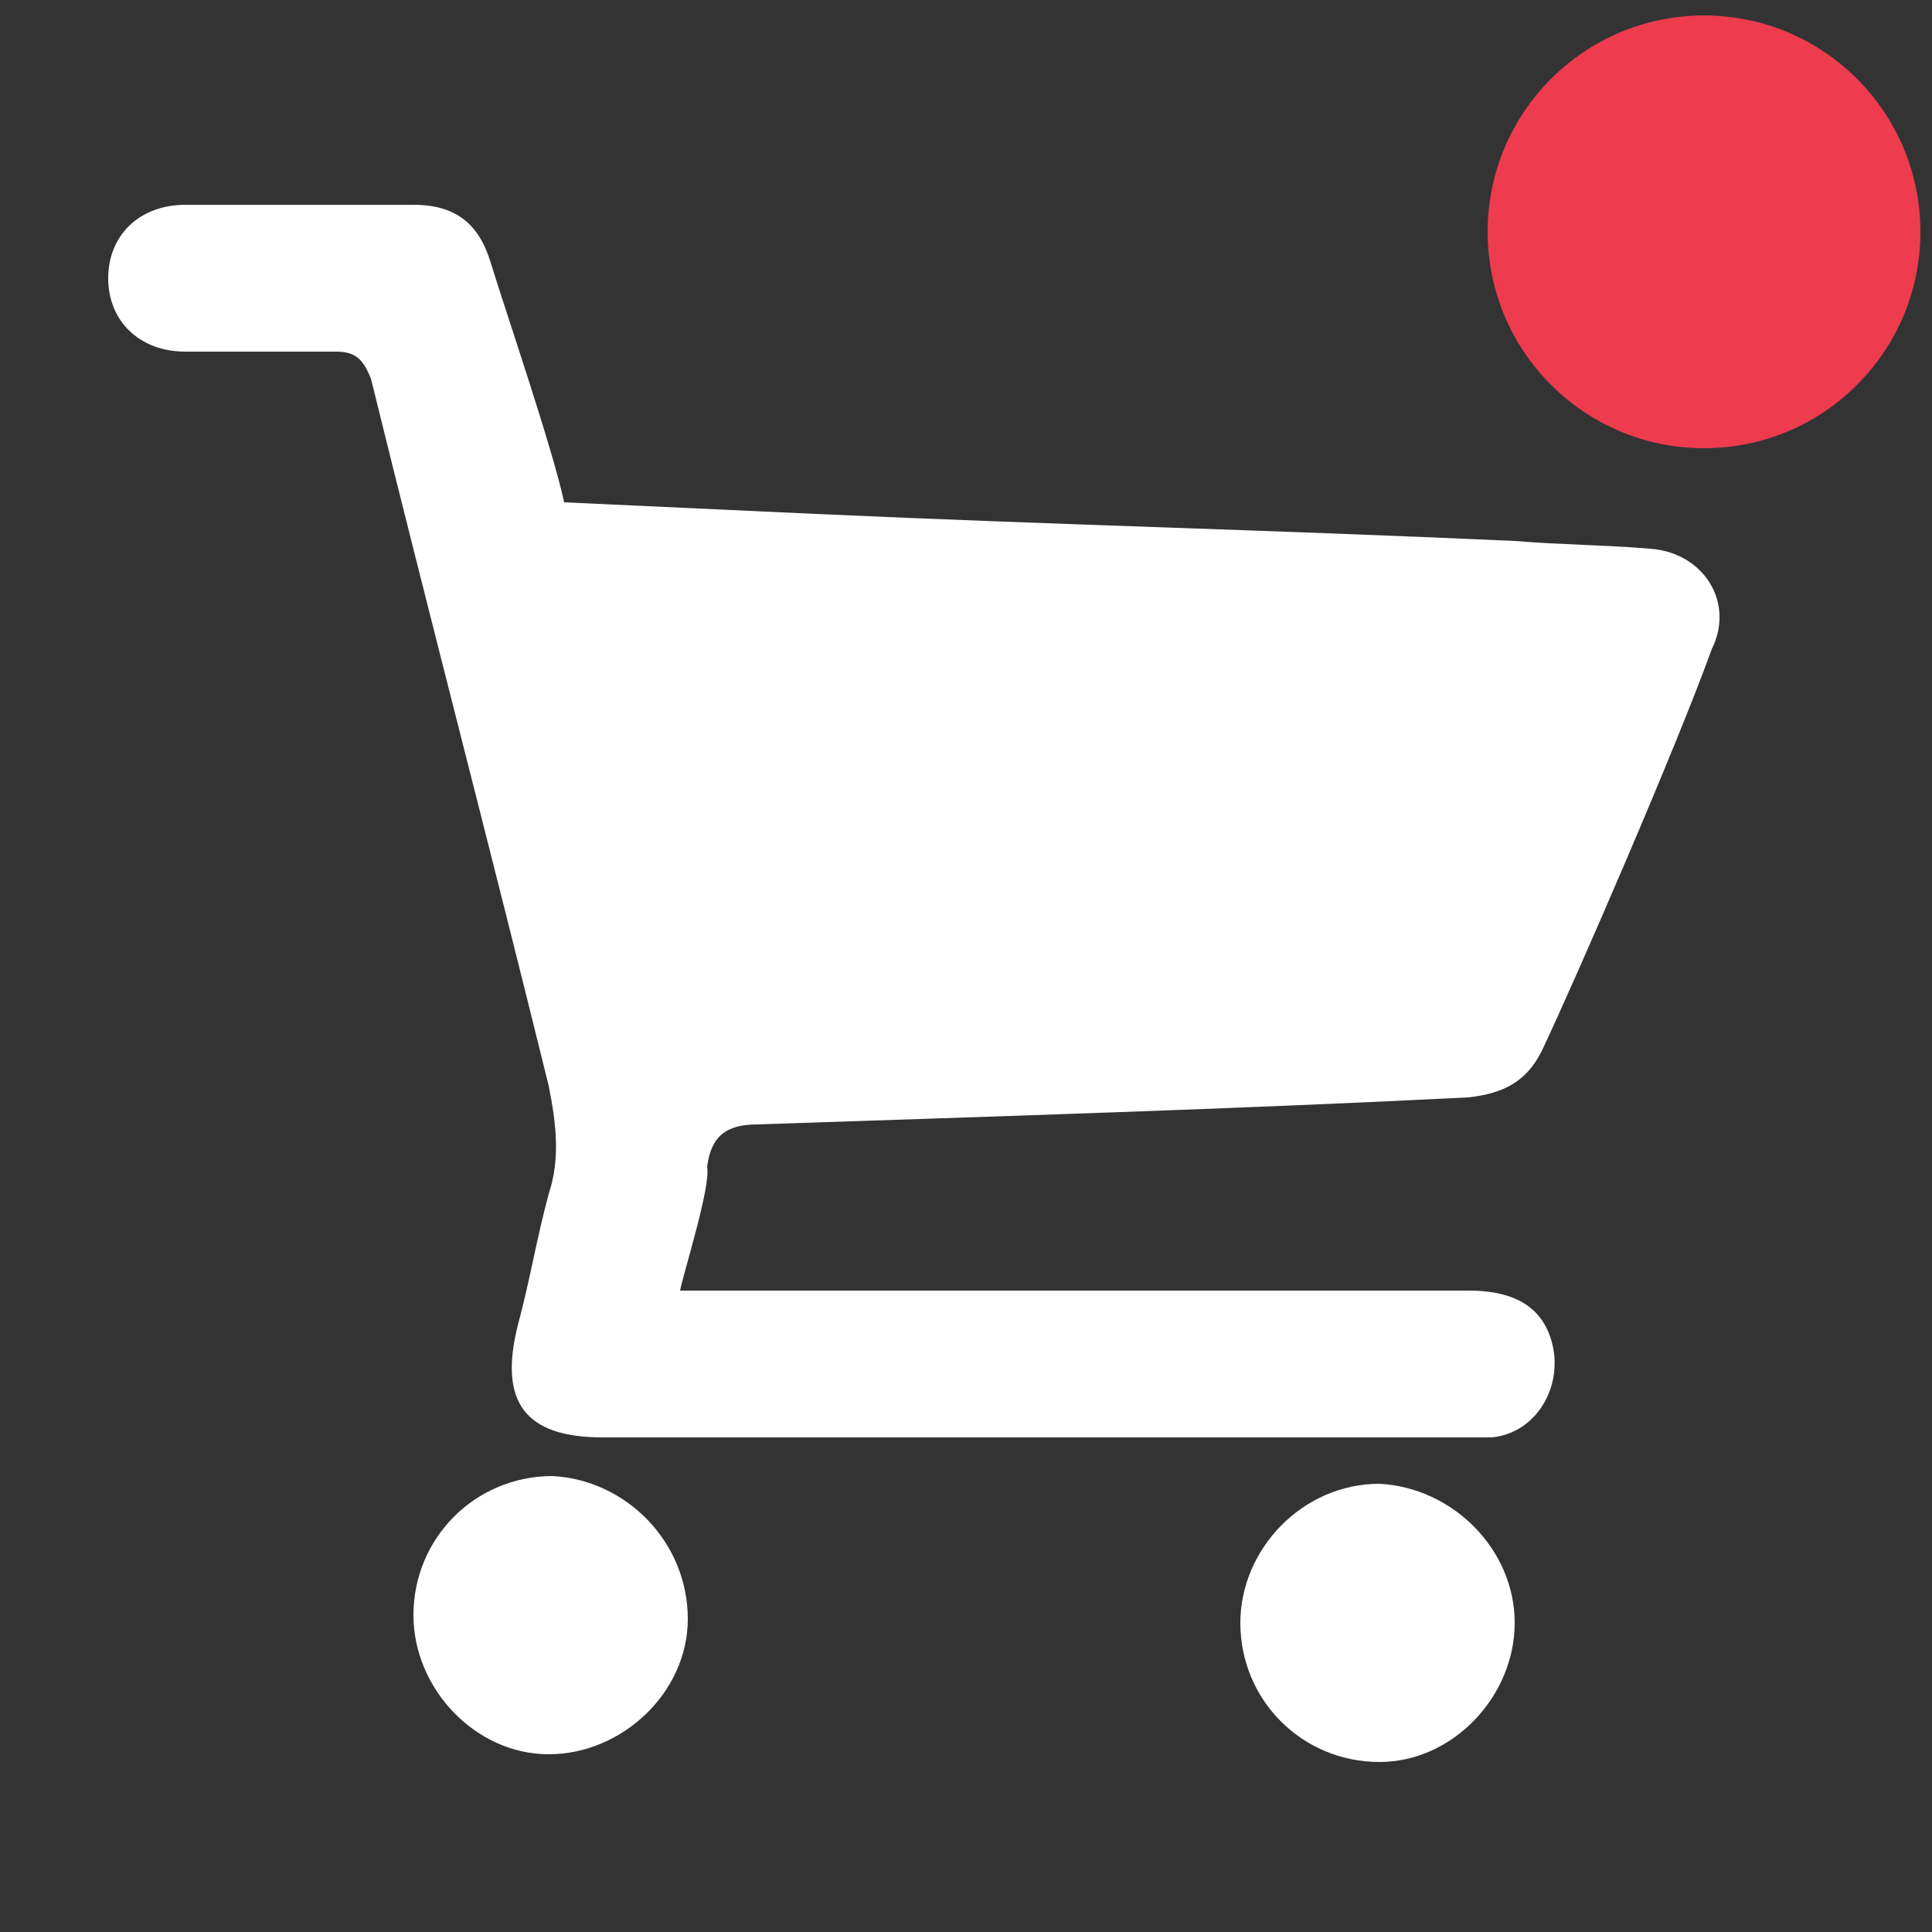 <?xml version="1.0" encoding="utf-8"?>
<!-- Generator: Adobe Illustrator 22.0.1, SVG Export Plug-In . SVG Version: 6.00 Build 0)  -->
<svg version="1.1" id="Layer_1" xmlns="http://www.w3.org/2000/svg" xmlns:xlink="http://www.w3.org/1999/xlink" x="0px" y="0px"
	 viewBox="0 0 50 50" style="enable-background:new 0 0 50 50;" xml:space="preserve">
<rect x="0" y="0" width="50" height="50" fill="#333333" stroke="none"/>
<style type="text/css">
	.st0{fill:#EF3B4E;}
	.st1{fill:#FFFFFF;}
</style>
<circle class="st0" cx="44.1" cy="6" r="5.6"/>
<g>
	<path class="st1" d="M17.6,33.4c0.4,0,0.6,0,0.9,0c6.5,0,13,0,19.5,0c1.3,0,2,0.5,2.2,1.5c0.2,1.1-0.5,2.2-1.6,2.3
		c-0.2,0-0.5,0-0.7,0c-7.4,0-14.8,0-22.3,0c-2,0-2.7-0.9-2.2-2.9c0.3-1.1,0.5-2.3,0.8-3.4c0.3-0.9,0.2-1.8,0-2.8
		C12.7,22,11.1,15.9,9.6,9.8C9.4,9.3,9.2,9.1,8.7,9.1c-1.3,0-2.6,0-3.9,0c-1.2,0-2-0.8-2-1.9c0-1.1,0.8-1.9,2-1.9c2,0,3.9,0,5.9,0
		c1.1,0,1.7,0.5,2,1.5c0.4,1.3,1.6,4.8,1.9,6.2c2.2,0.1,4.3,0.2,6.5,0.3c6.7,0.3,11.4,0.4,18.1,0.7c1.2,0.1,2.3,0.1,3.5,0.2
		c1.4,0.1,2.2,1.4,1.6,2.6c-0.9,2.5-3.5,8.5-4.4,10.4c-0.4,0.8-1,1.1-1.9,1.2c-5.9,0.3-12.5,0.5-18.4,0.7c-0.8,0-1.2,0.3-1.3,1.1
		C18.4,30.7,17.7,32.9,17.6,33.4z"/>
	<path class="st1" d="M39.2,42c0,1.9-1.6,3.6-3.5,3.6c-2,0-3.6-1.6-3.6-3.6c0-1.9,1.6-3.6,3.6-3.6C37.6,38.5,39.2,40.1,39.2,42z"/>
	<path class="st1" d="M17.8,41.9c0,1.9-1.7,3.5-3.6,3.5c-1.9,0-3.5-1.7-3.5-3.6c0-2,1.6-3.6,3.6-3.6C16.2,38.3,17.8,39.9,17.8,41.9z
		"/>
</g>
</svg>
